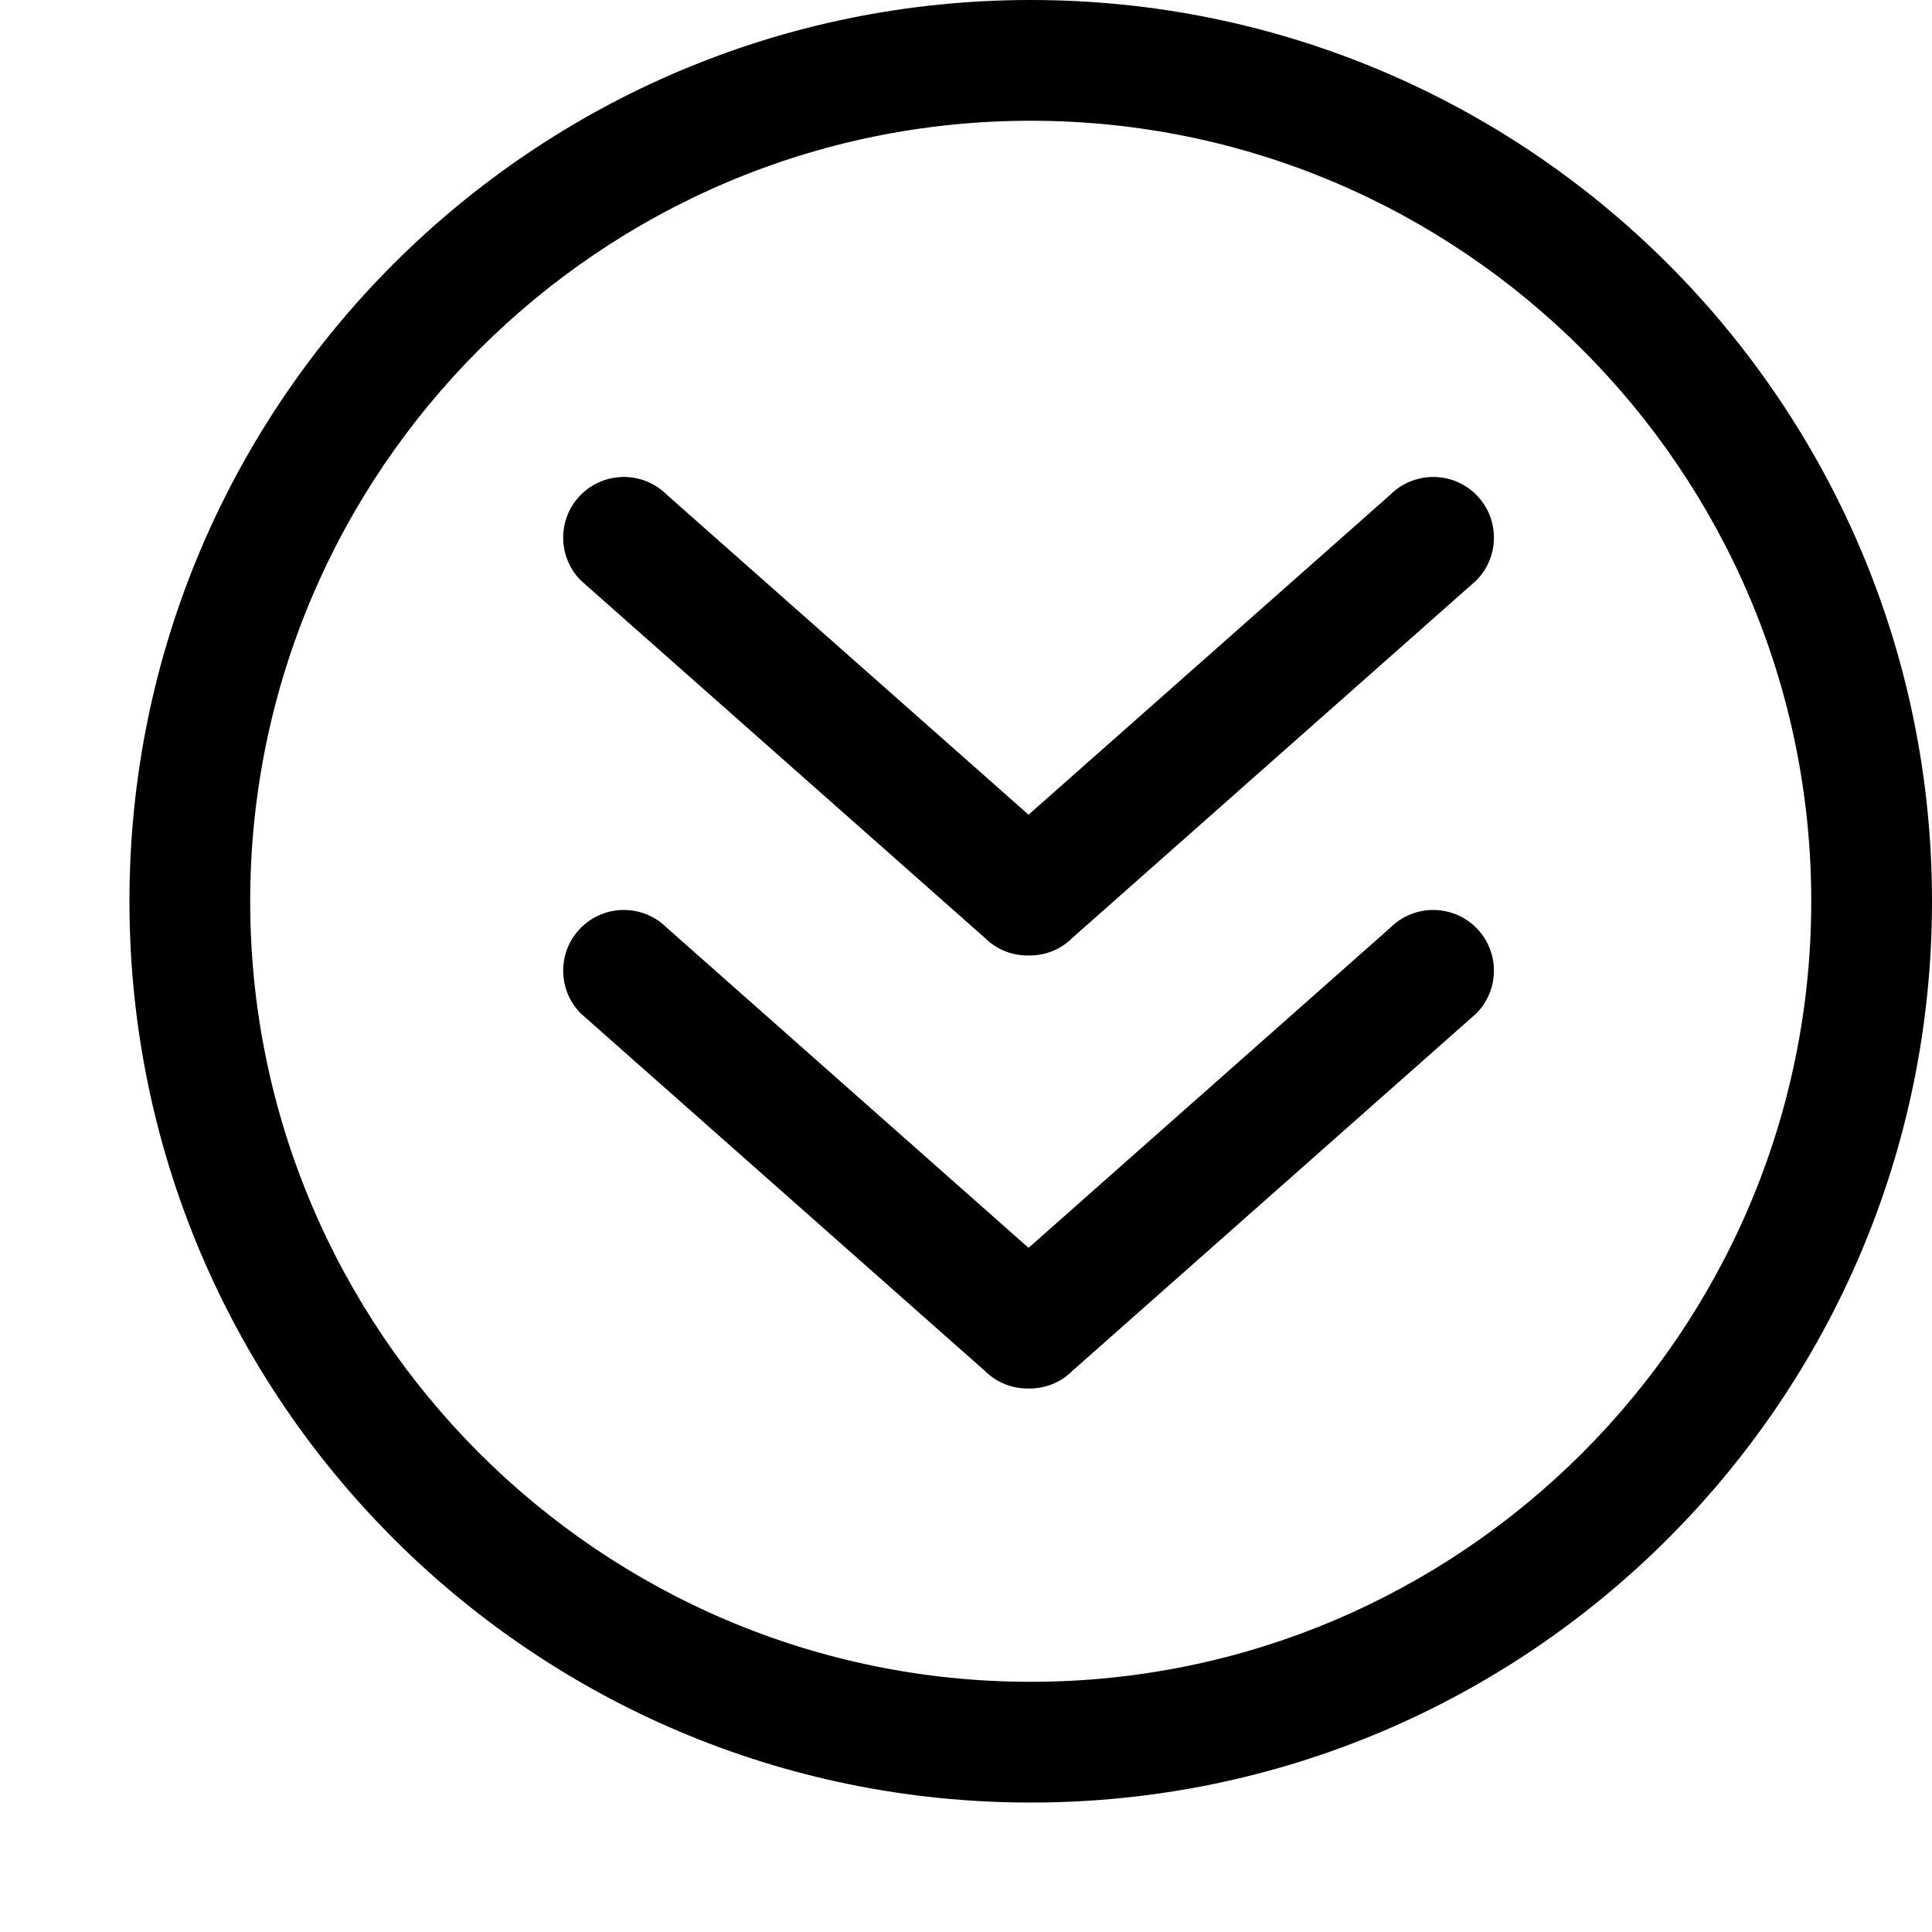 <!-- caret-line-two-up icon -->
<svg xmlns="http://www.w3.org/2000/svg" viewBox="0 -64 1024 1024">
  <path d="M568.384 662.592c-6.4 6.4-14.784 9.472-23.168 9.344-8.448 0.128-16.832-2.944-23.232-9.344l-214.080-189.376c-12.544-12.544-12.544-32.96 0-45.504s32.96-12.544 45.504 0l191.744 169.664 191.744-169.664c12.544-12.544 32.96-12.544 45.504 0s12.544 32.96 0 45.504l-214.016 189.376zM568.384 433.088c-6.4 6.4-14.784 9.472-23.168 9.344-8.448 0.128-16.832-2.944-23.232-9.344l-214.080-189.376c-12.544-12.544-12.544-32.96 0-45.504s32.96-12.544 45.504 0l191.744 169.6 191.744-169.6c12.544-12.544 32.96-12.544 45.504 0s12.544 32.96 0 45.504l-214.016 189.376zM546.304 891.392c-263.808 0-477.696-213.888-477.696-477.696s213.888-477.696 477.696-477.696 477.696 213.888 477.696 477.696-213.888 477.696-477.696 477.696zM546.304 0c-228.096 0-413.696 185.6-413.696 413.696s185.6 413.696 413.696 413.696 413.696-185.6 413.696-413.696-185.6-413.696-413.696-413.696z"/>
</svg>
